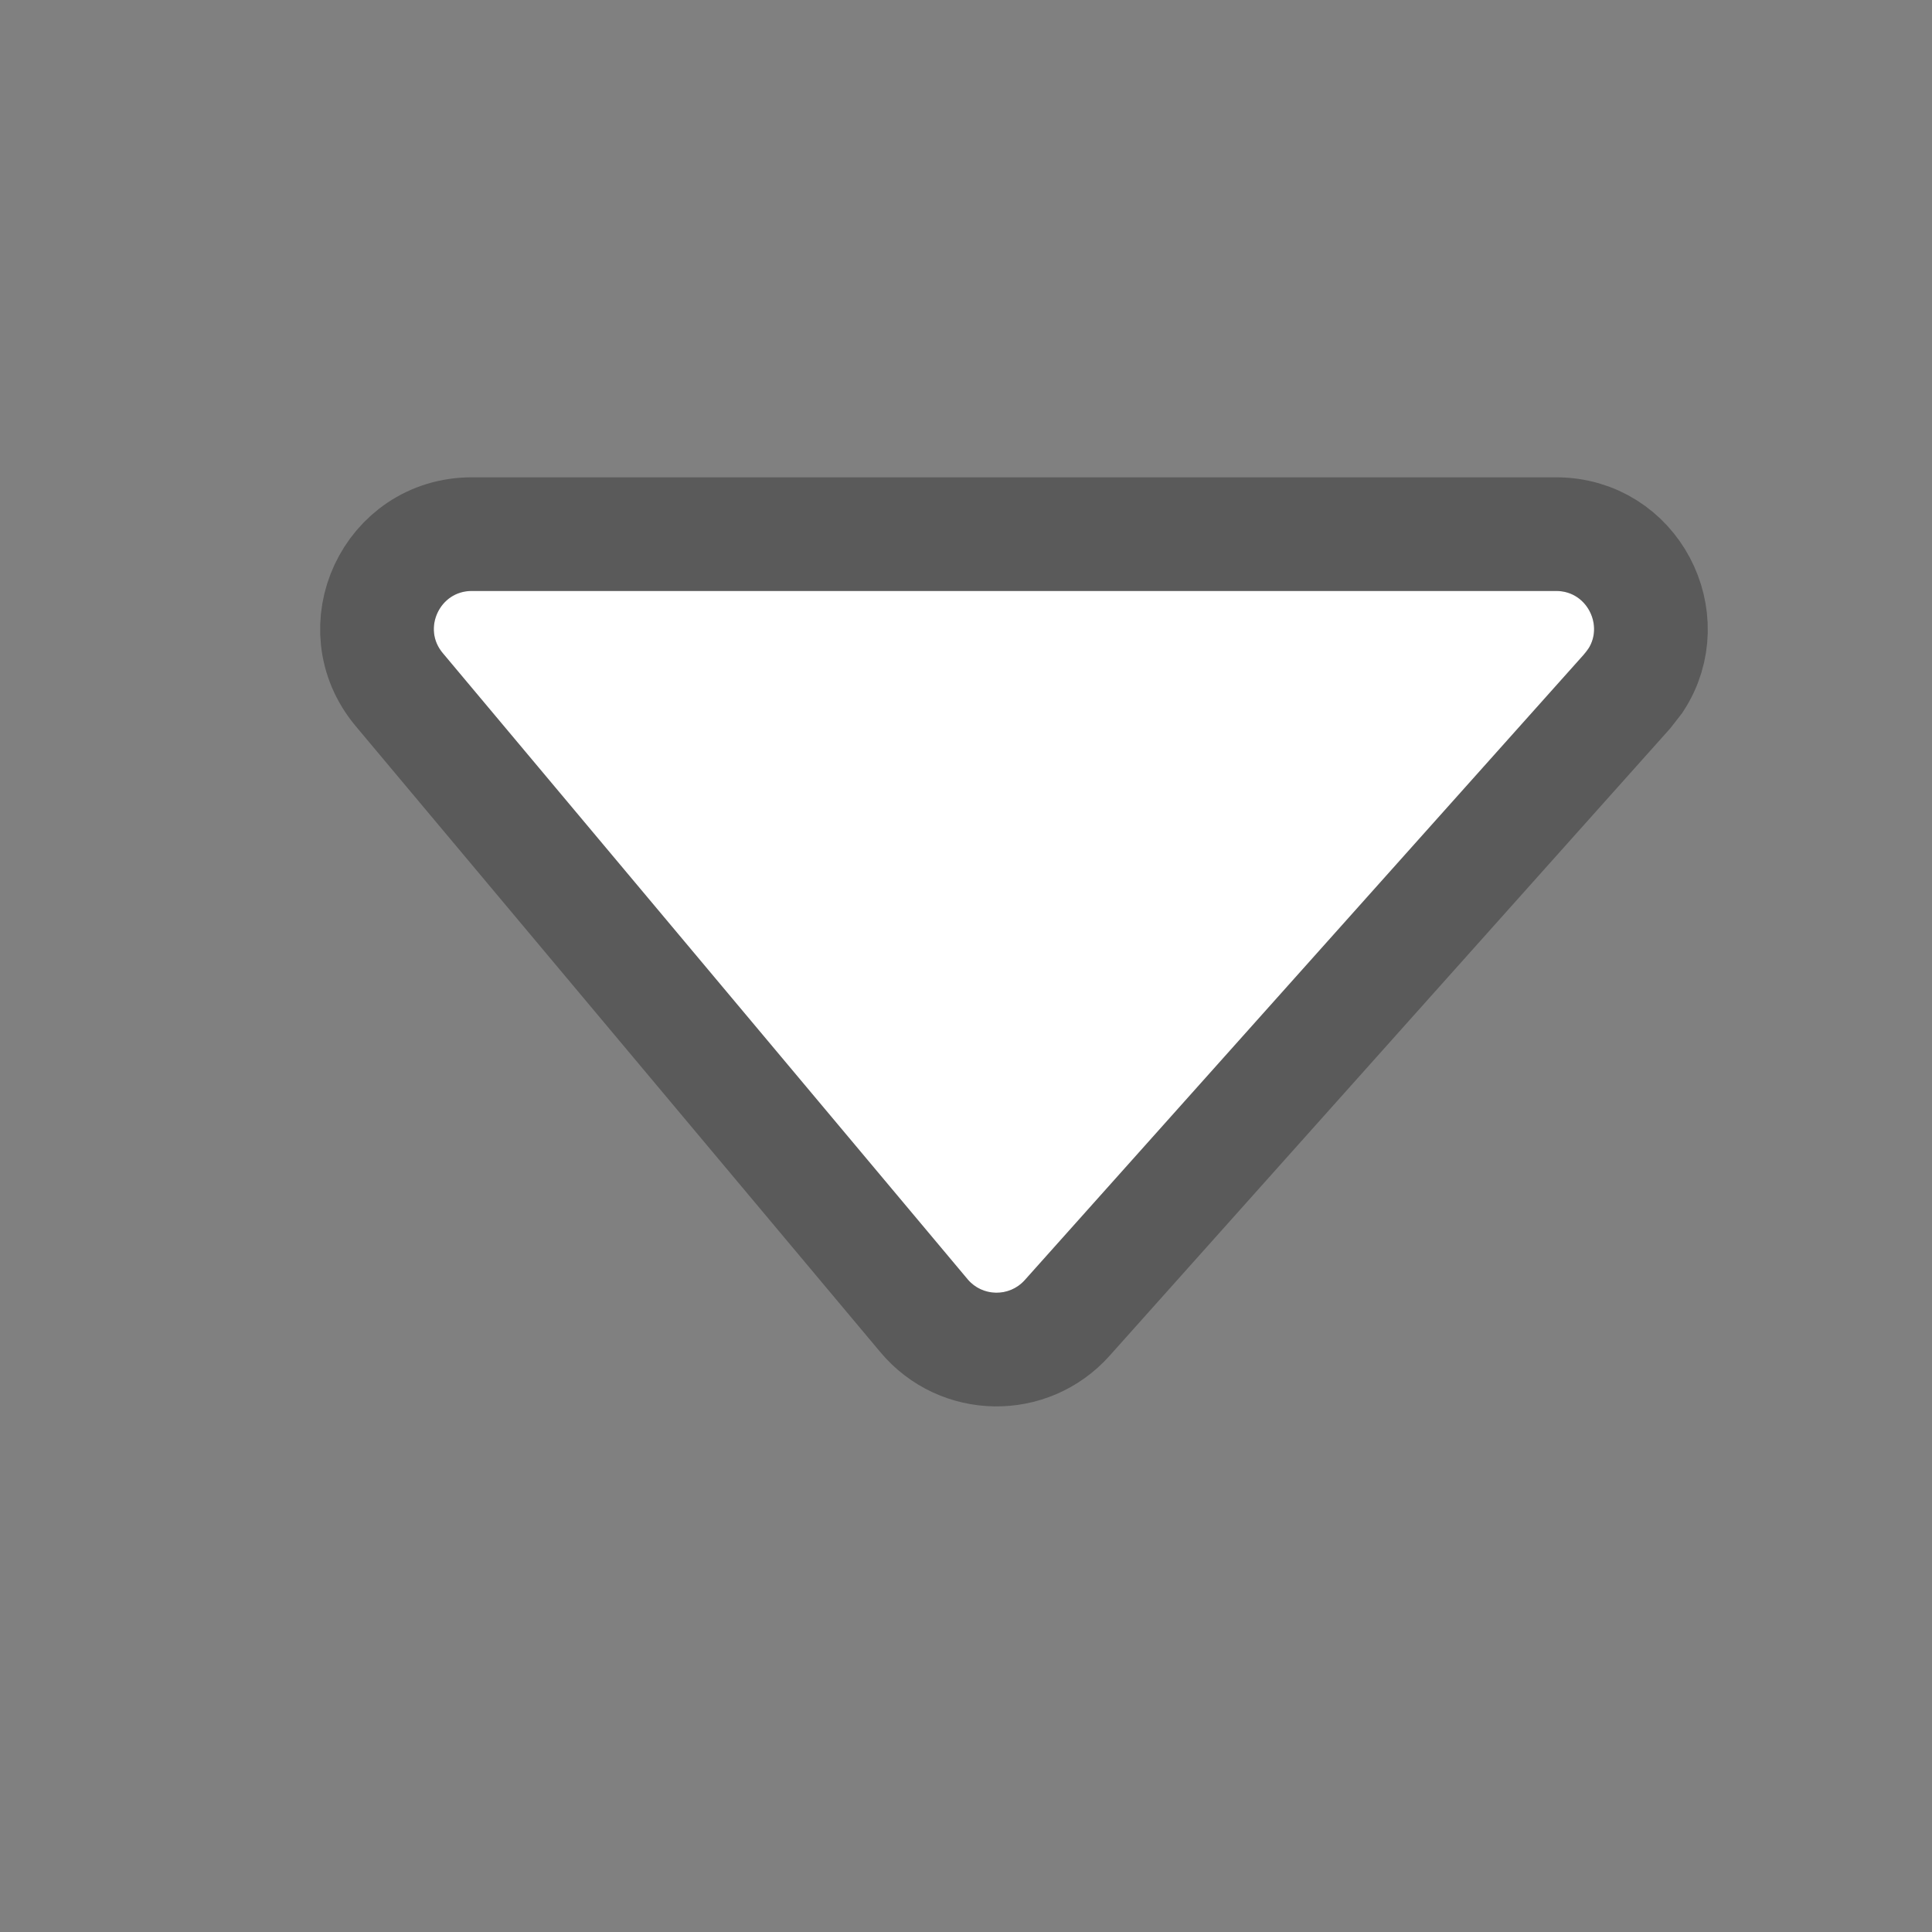<svg width="17" height="17" viewBox="0 0 17 17" fill="none" xmlns="http://www.w3.org/2000/svg">
<rect x="0" y="0" width="17" height="17" fill="#808080" stroke="none"/>
<path d="M4.152 5.2L13.692 5.2C13.98 5.2 14.133 5.54 13.941 5.755L9.017 11.264C8.881 11.415 8.643 11.411 8.513 11.255L3.896 5.747C3.714 5.53 3.869 5.2 4.152 5.2Z" fill="white"/>
<path d="M13.692 4.7C14.367 4.7 14.744 5.448 14.394 5.984L14.313 6.088L9.39 11.597C9.051 11.976 8.456 11.966 8.13 11.577L3.513 6.068C3.059 5.526 3.444 4.7 4.151 4.7L13.692 4.7Z" stroke="black" stroke-opacity="0.3"/>
</svg>
